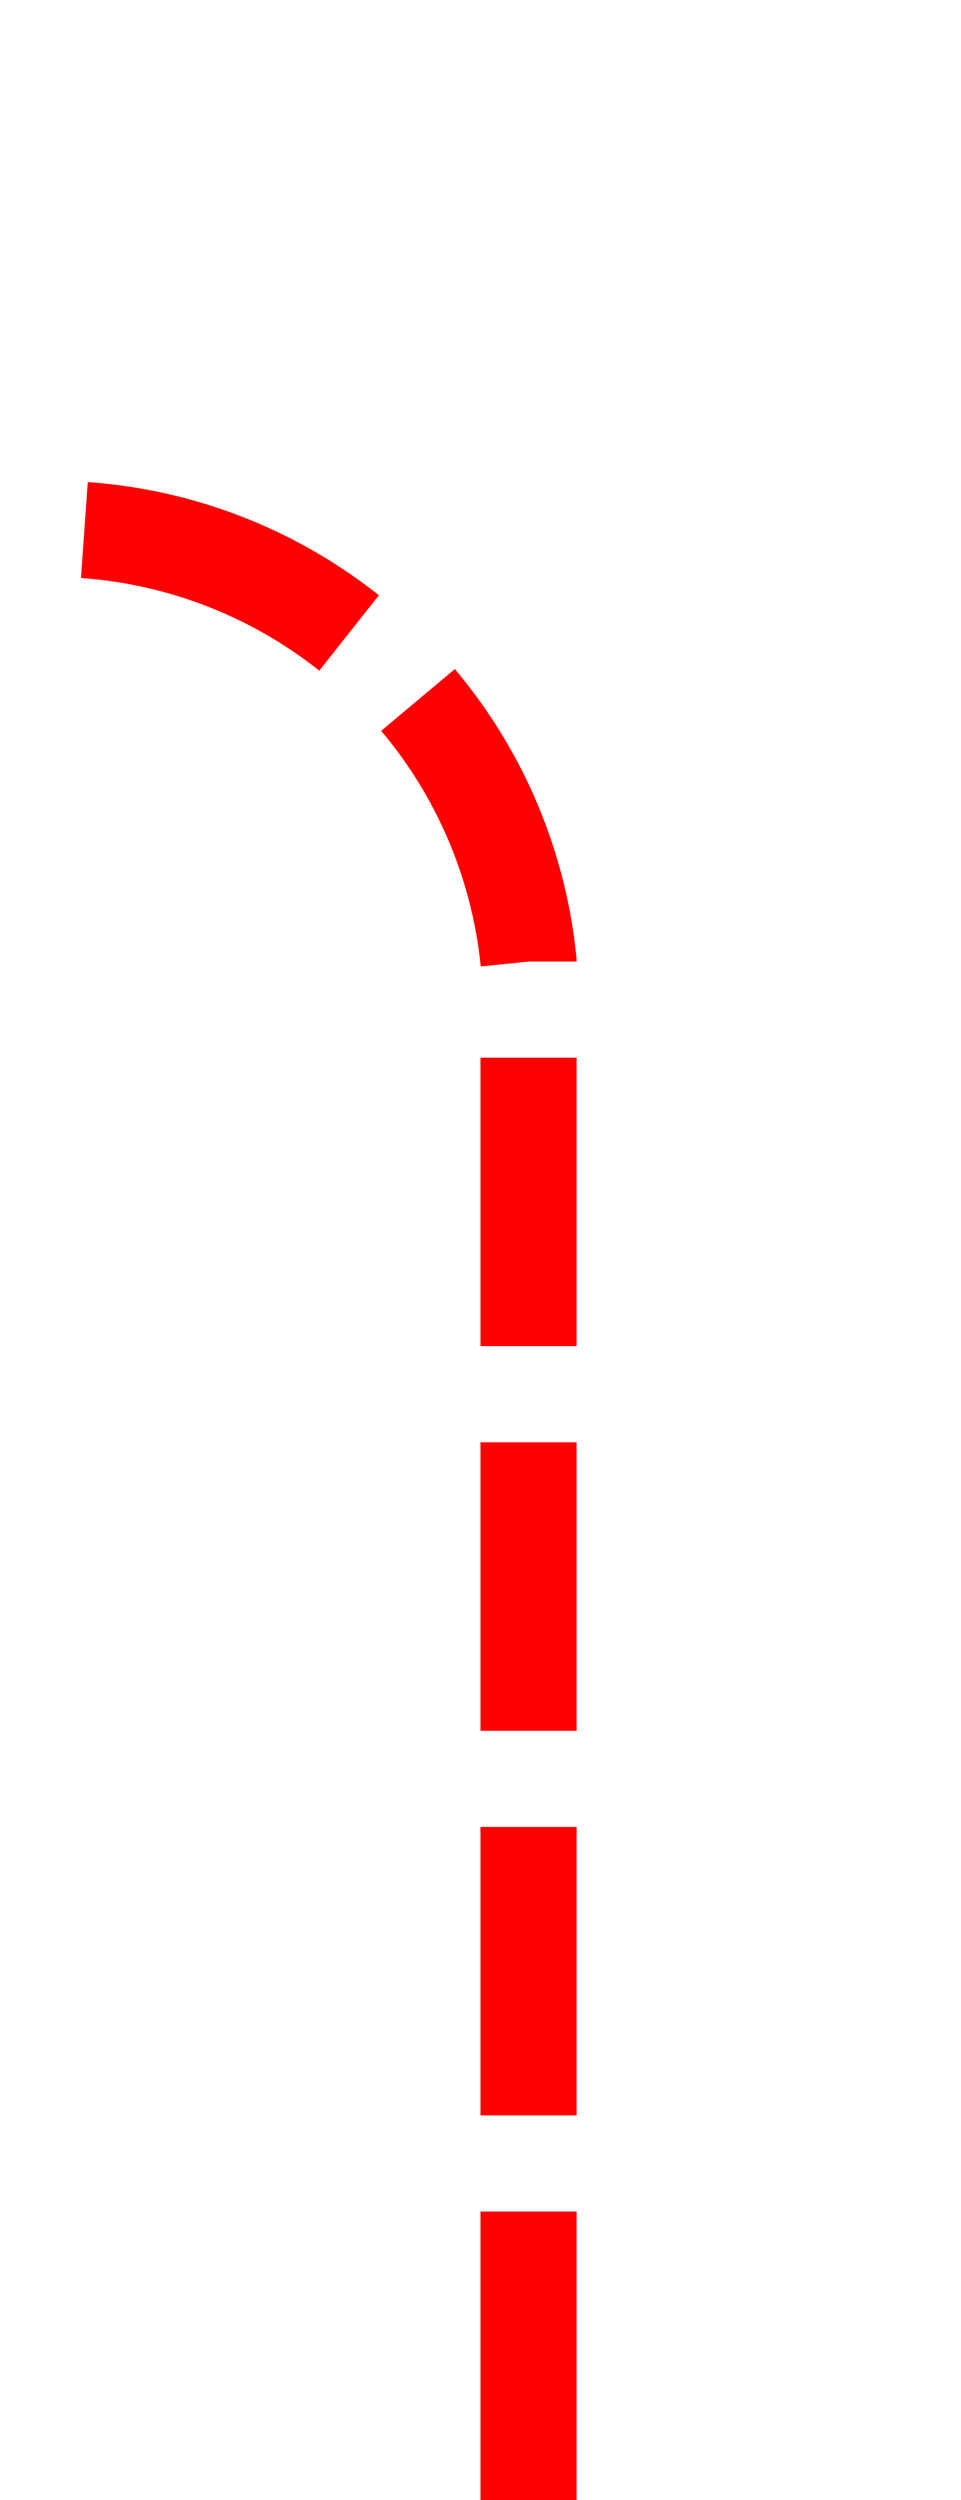 ﻿<?xml version="1.0" encoding="utf-8"?>
<svg version="1.1" xmlns:xlink="http://www.w3.org/1999/xlink" width="10px" height="26px" preserveAspectRatio="xMidYMin meet" viewBox="488 995  8 26" xmlns="http://www.w3.org/2000/svg">
  <path d="M 492.5 1021  L 492.5 1005  A 5 5 0 0 0 487.5 1000.5 L 426 1000.5  A 5 5 0 0 1 421.5 995.5 L 421.5 960  " stroke-width="1" stroke-dasharray="3,1" stroke="#ff0000" fill="none" />
  <path d="M 419 964  L 424 964  L 424 959  L 419 959  L 419 964  Z " fill-rule="nonzero" fill="#ff0000" stroke="none" />
</svg>